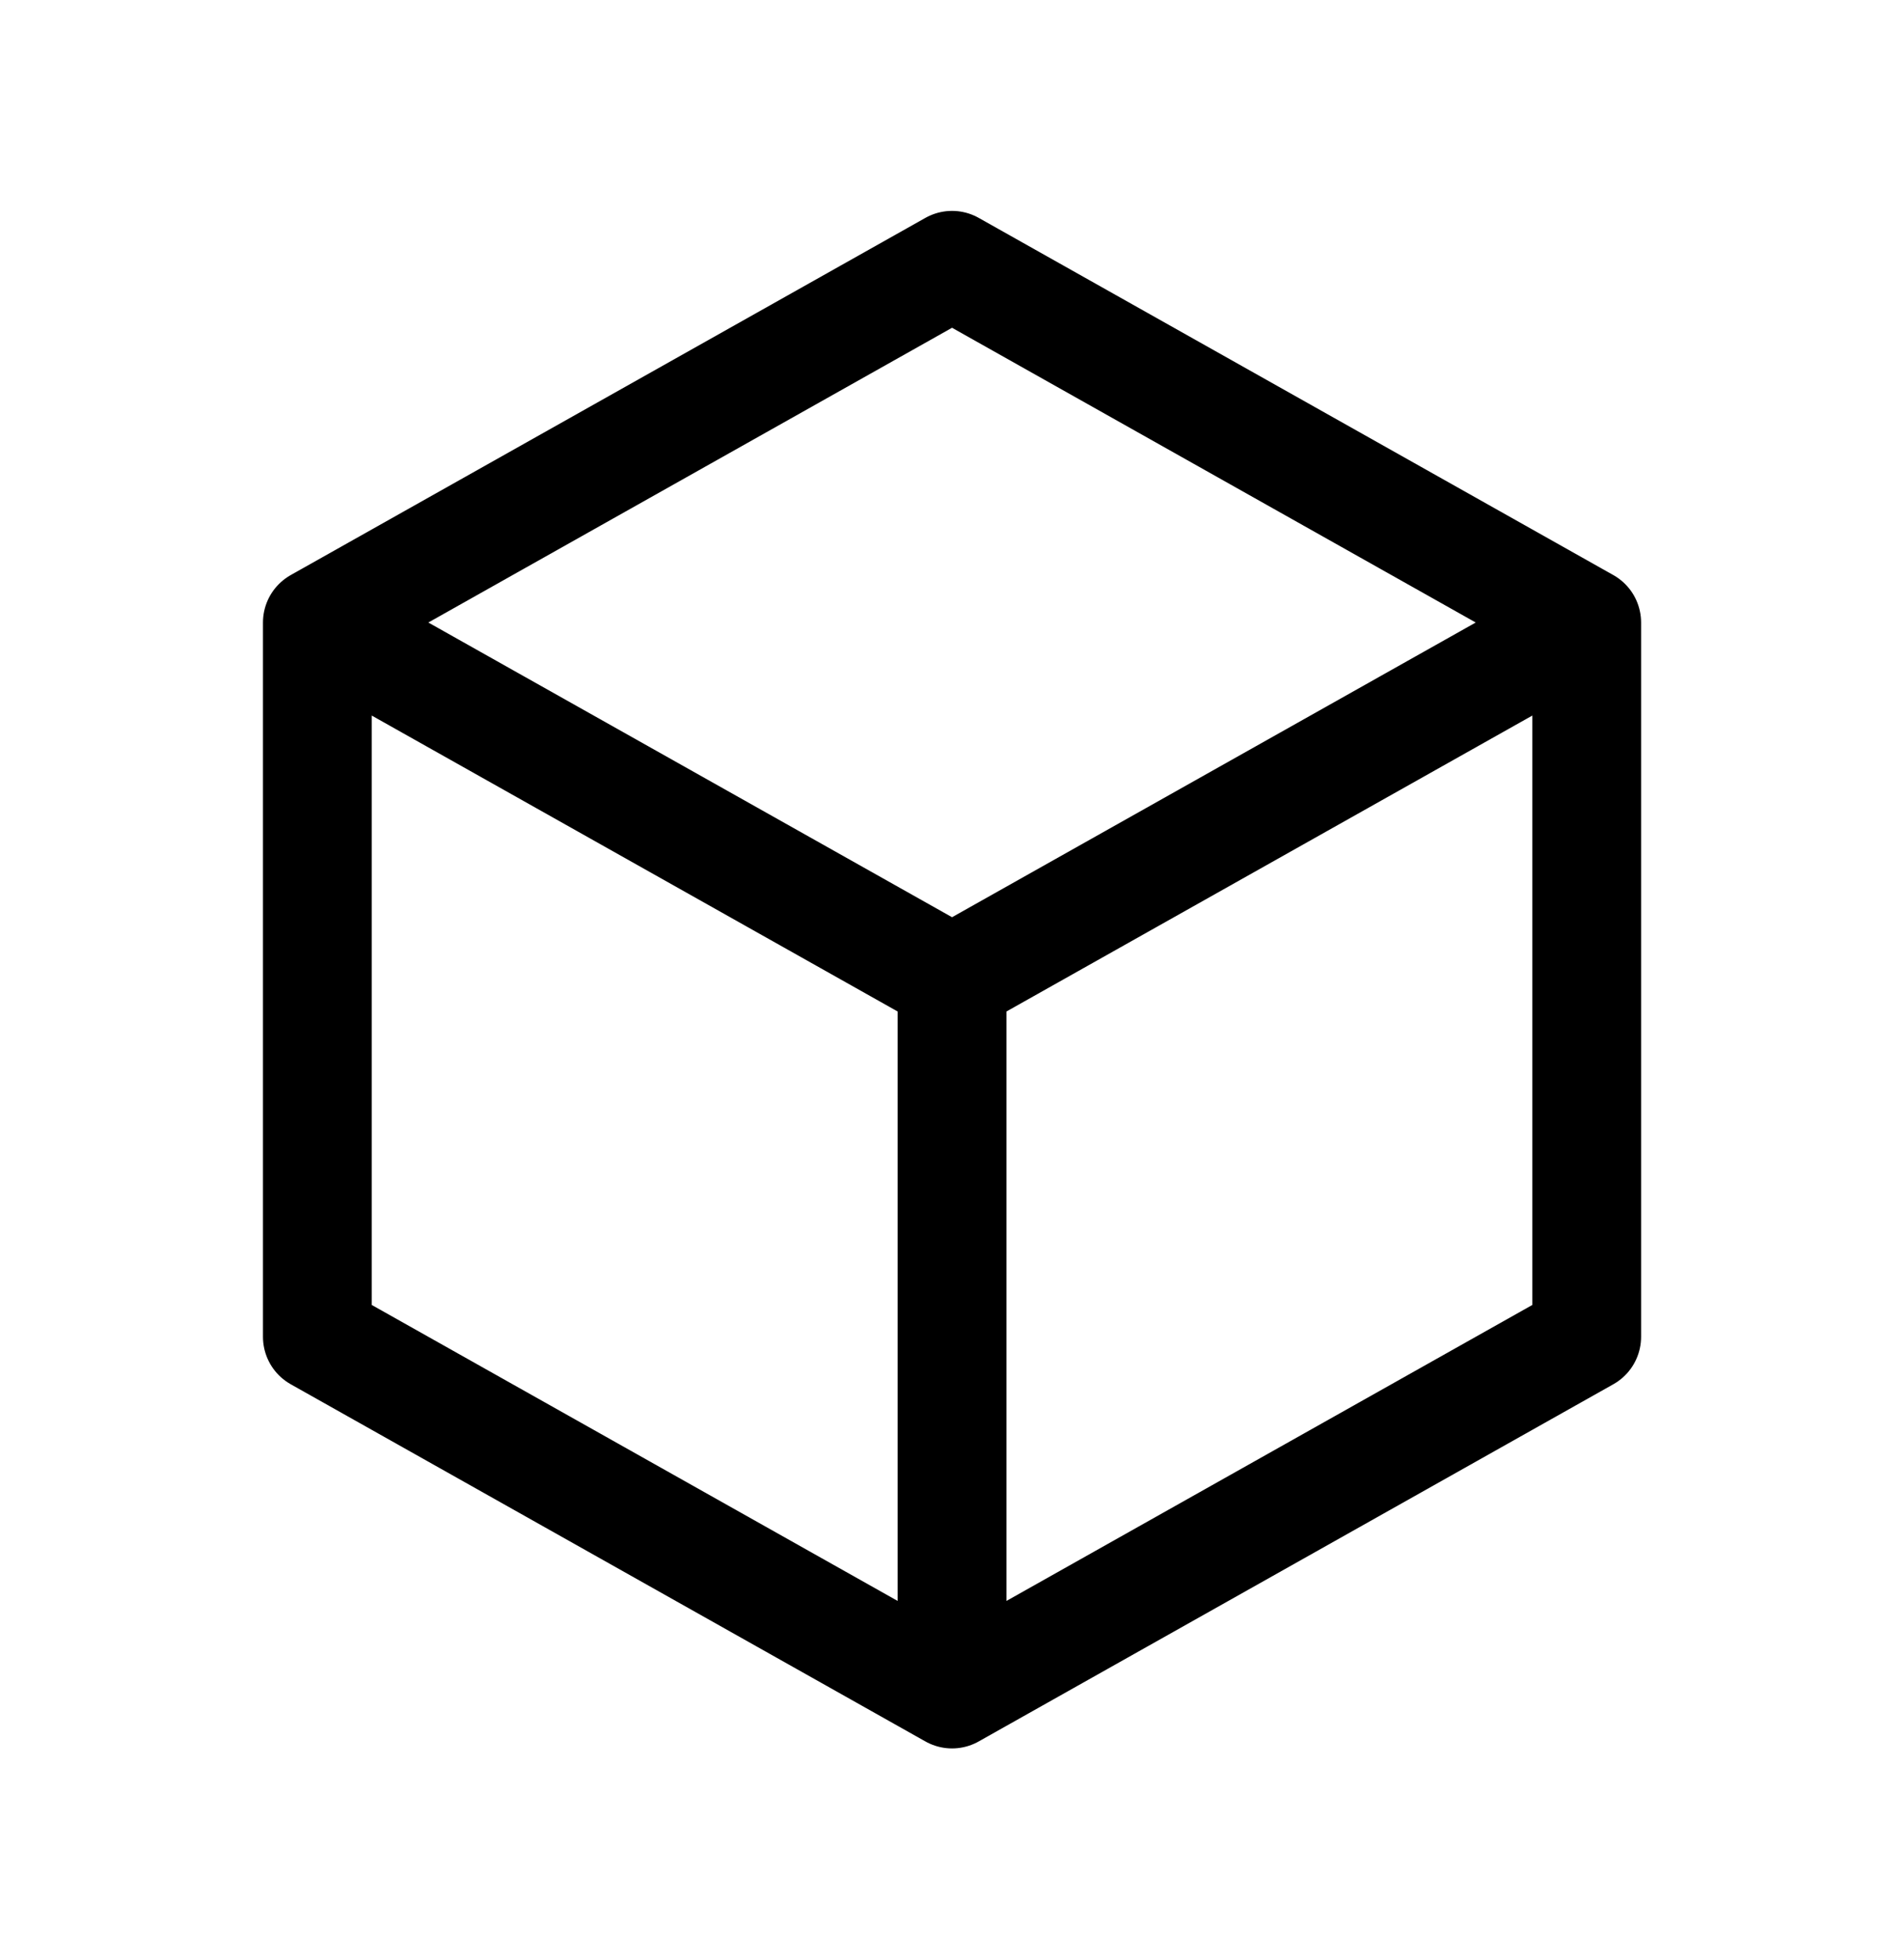 <svg width="35" height="36" viewBox="0 0 35 36" fill="none" xmlns="http://www.w3.org/2000/svg">
<path d="M29.167 11.438L17.501 4.875L5.834 11.438M29.167 11.438V24.562L17.501 31.125M29.167 11.438L17.501 18M17.501 31.125L5.834 24.562V11.438M17.501 31.125V18M5.834 11.438L17.501 18" stroke="black" stroke-width="2" stroke-linecap="round" stroke-linejoin="round"/>
</svg>
